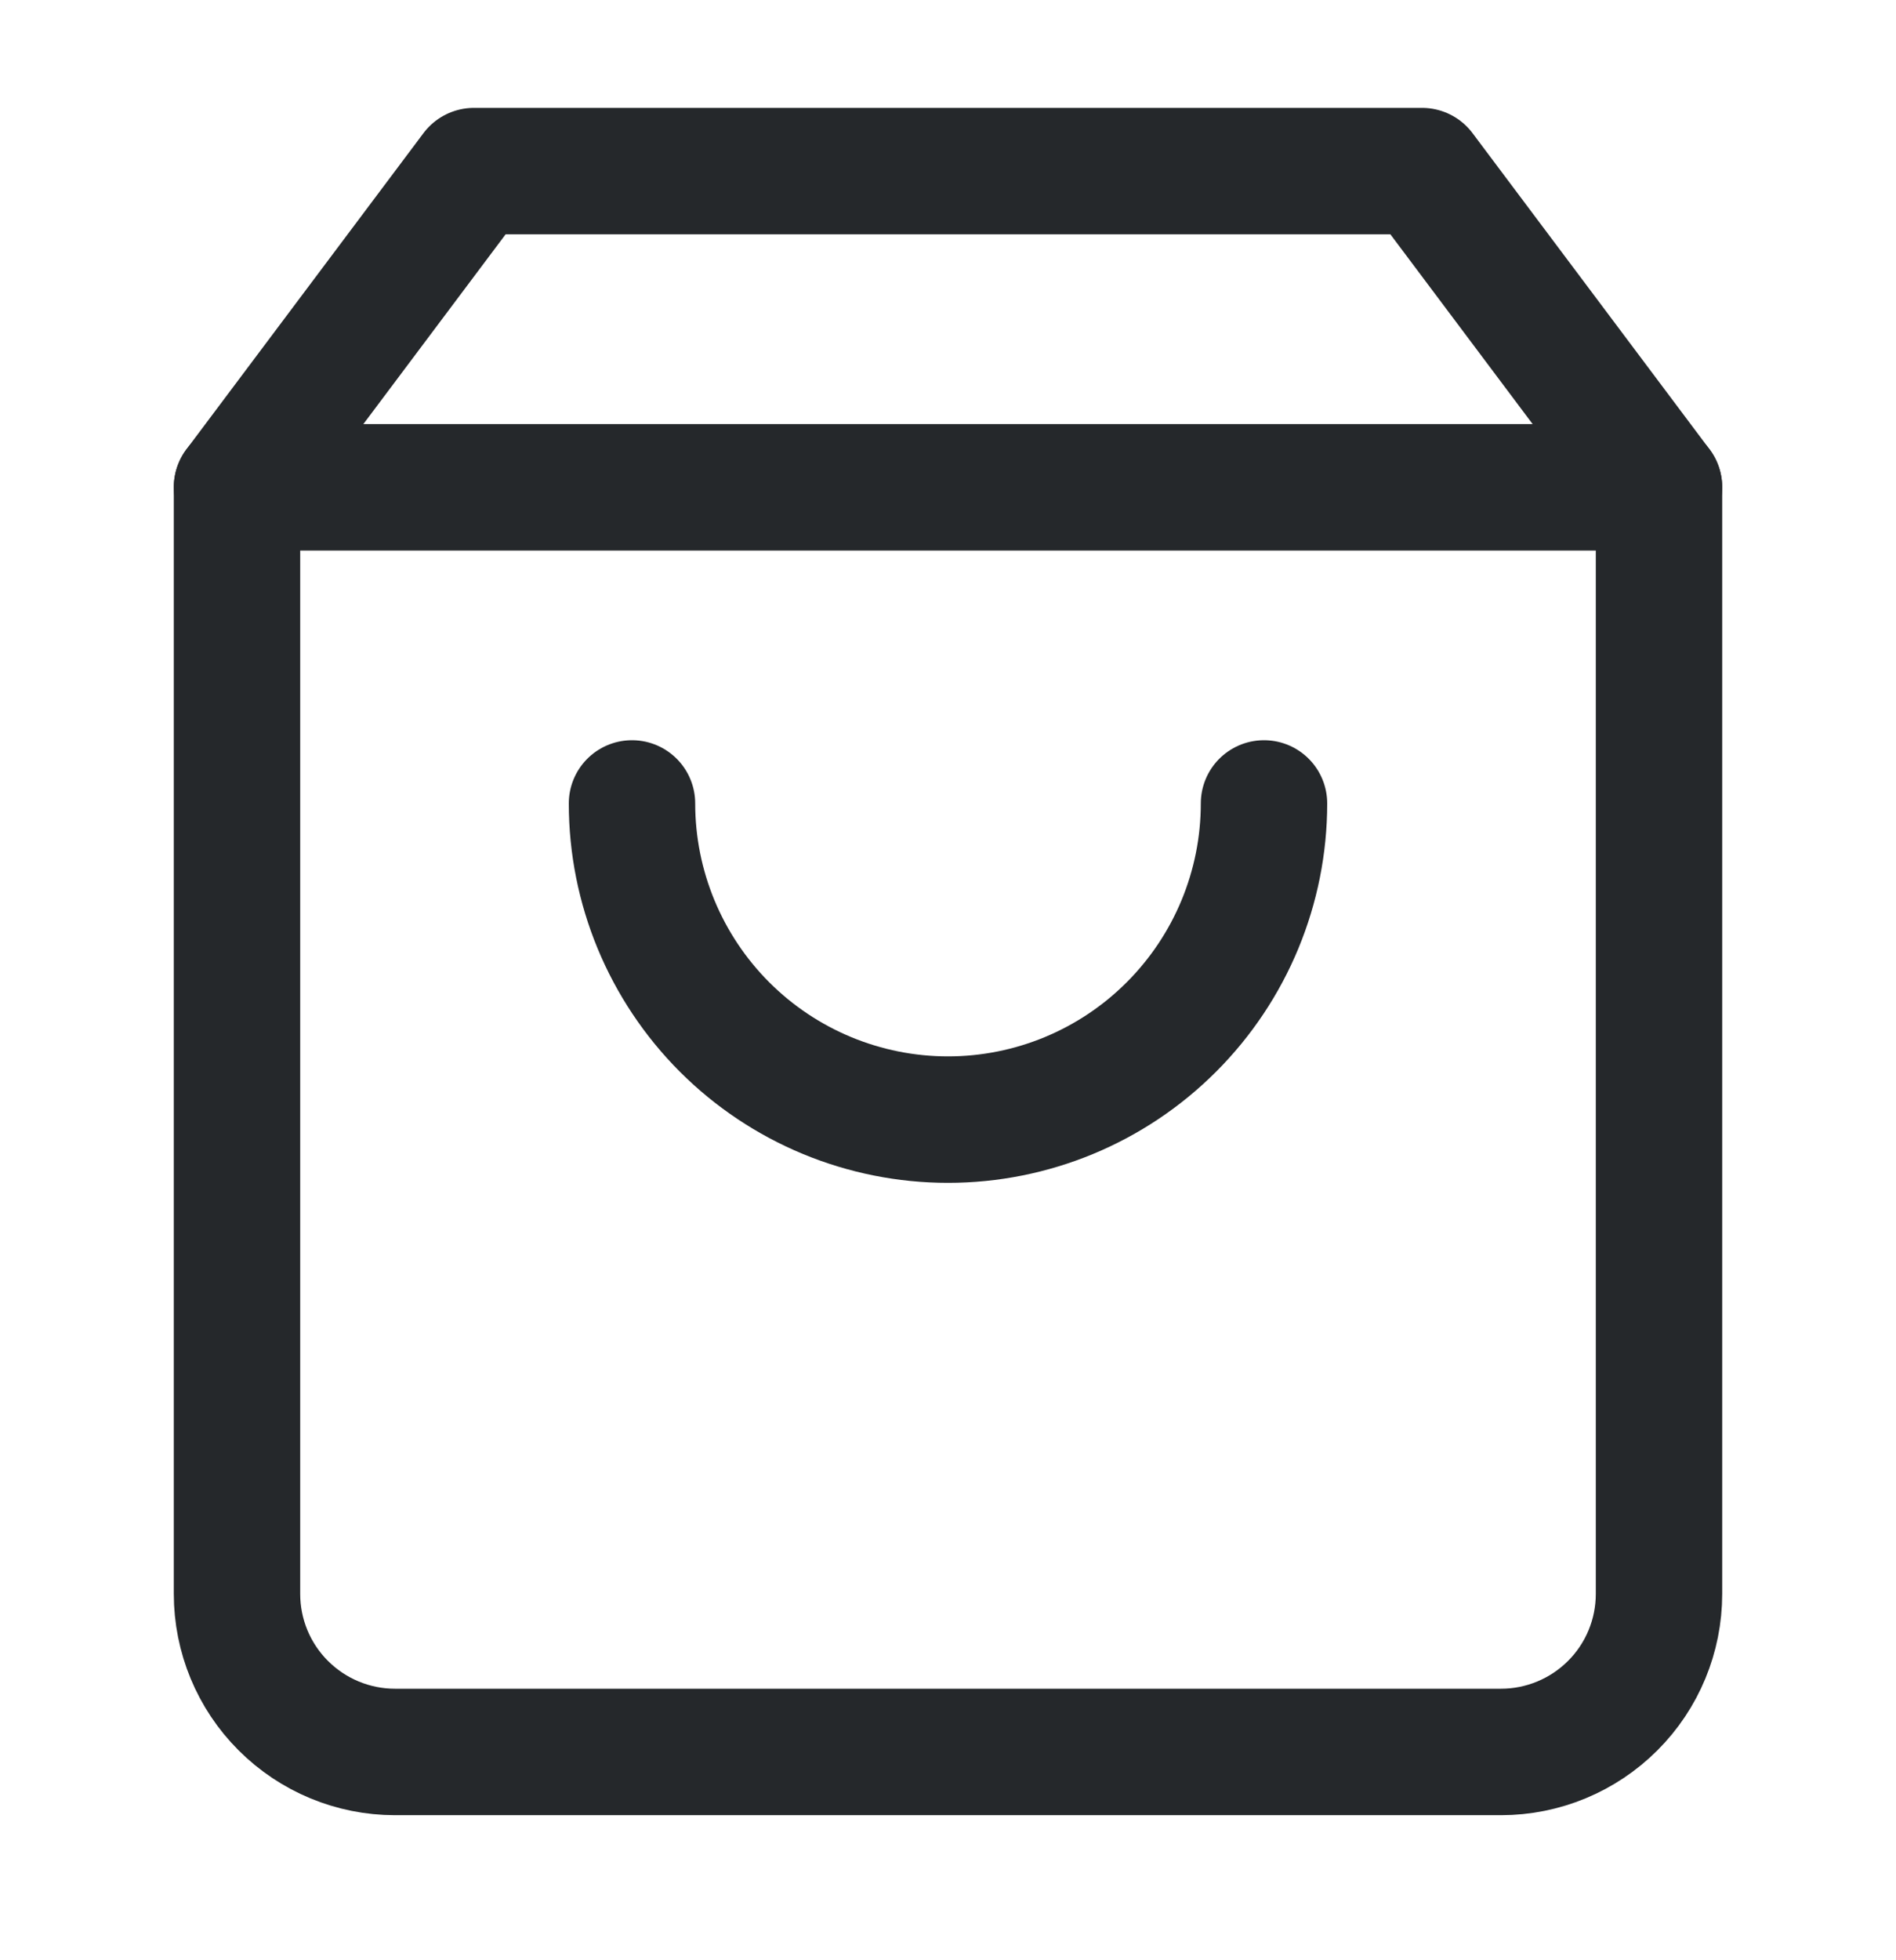 <svg width="30" height="31" viewBox="0 0 30 31" fill="none" xmlns="http://www.w3.org/2000/svg">
<path d="M7.5 2.706L3.75 7.706V25.206C3.75 25.869 4.013 26.505 4.482 26.973C4.951 27.442 5.587 27.706 6.25 27.706H23.75C24.413 27.706 25.049 27.442 25.518 26.973C25.987 26.505 26.25 25.869 26.25 25.206V7.706L22.5 2.706H7.5Z" stroke="#25282B" stroke-width="2" stroke-linecap="round" stroke-linejoin="round"/>
<path d="M3.75 7.706H26.25" stroke="#25282B" stroke-width="2" stroke-linecap="round" stroke-linejoin="round"/>
<path d="M20 12.706C20 14.032 19.473 15.303 18.535 16.241C17.598 17.179 16.326 17.706 15 17.706C13.674 17.706 12.402 17.179 11.464 16.241C10.527 15.303 10 14.032 10 12.706" stroke="#25282B" stroke-width="2" stroke-linecap="round" stroke-linejoin="round"/>
</svg>
